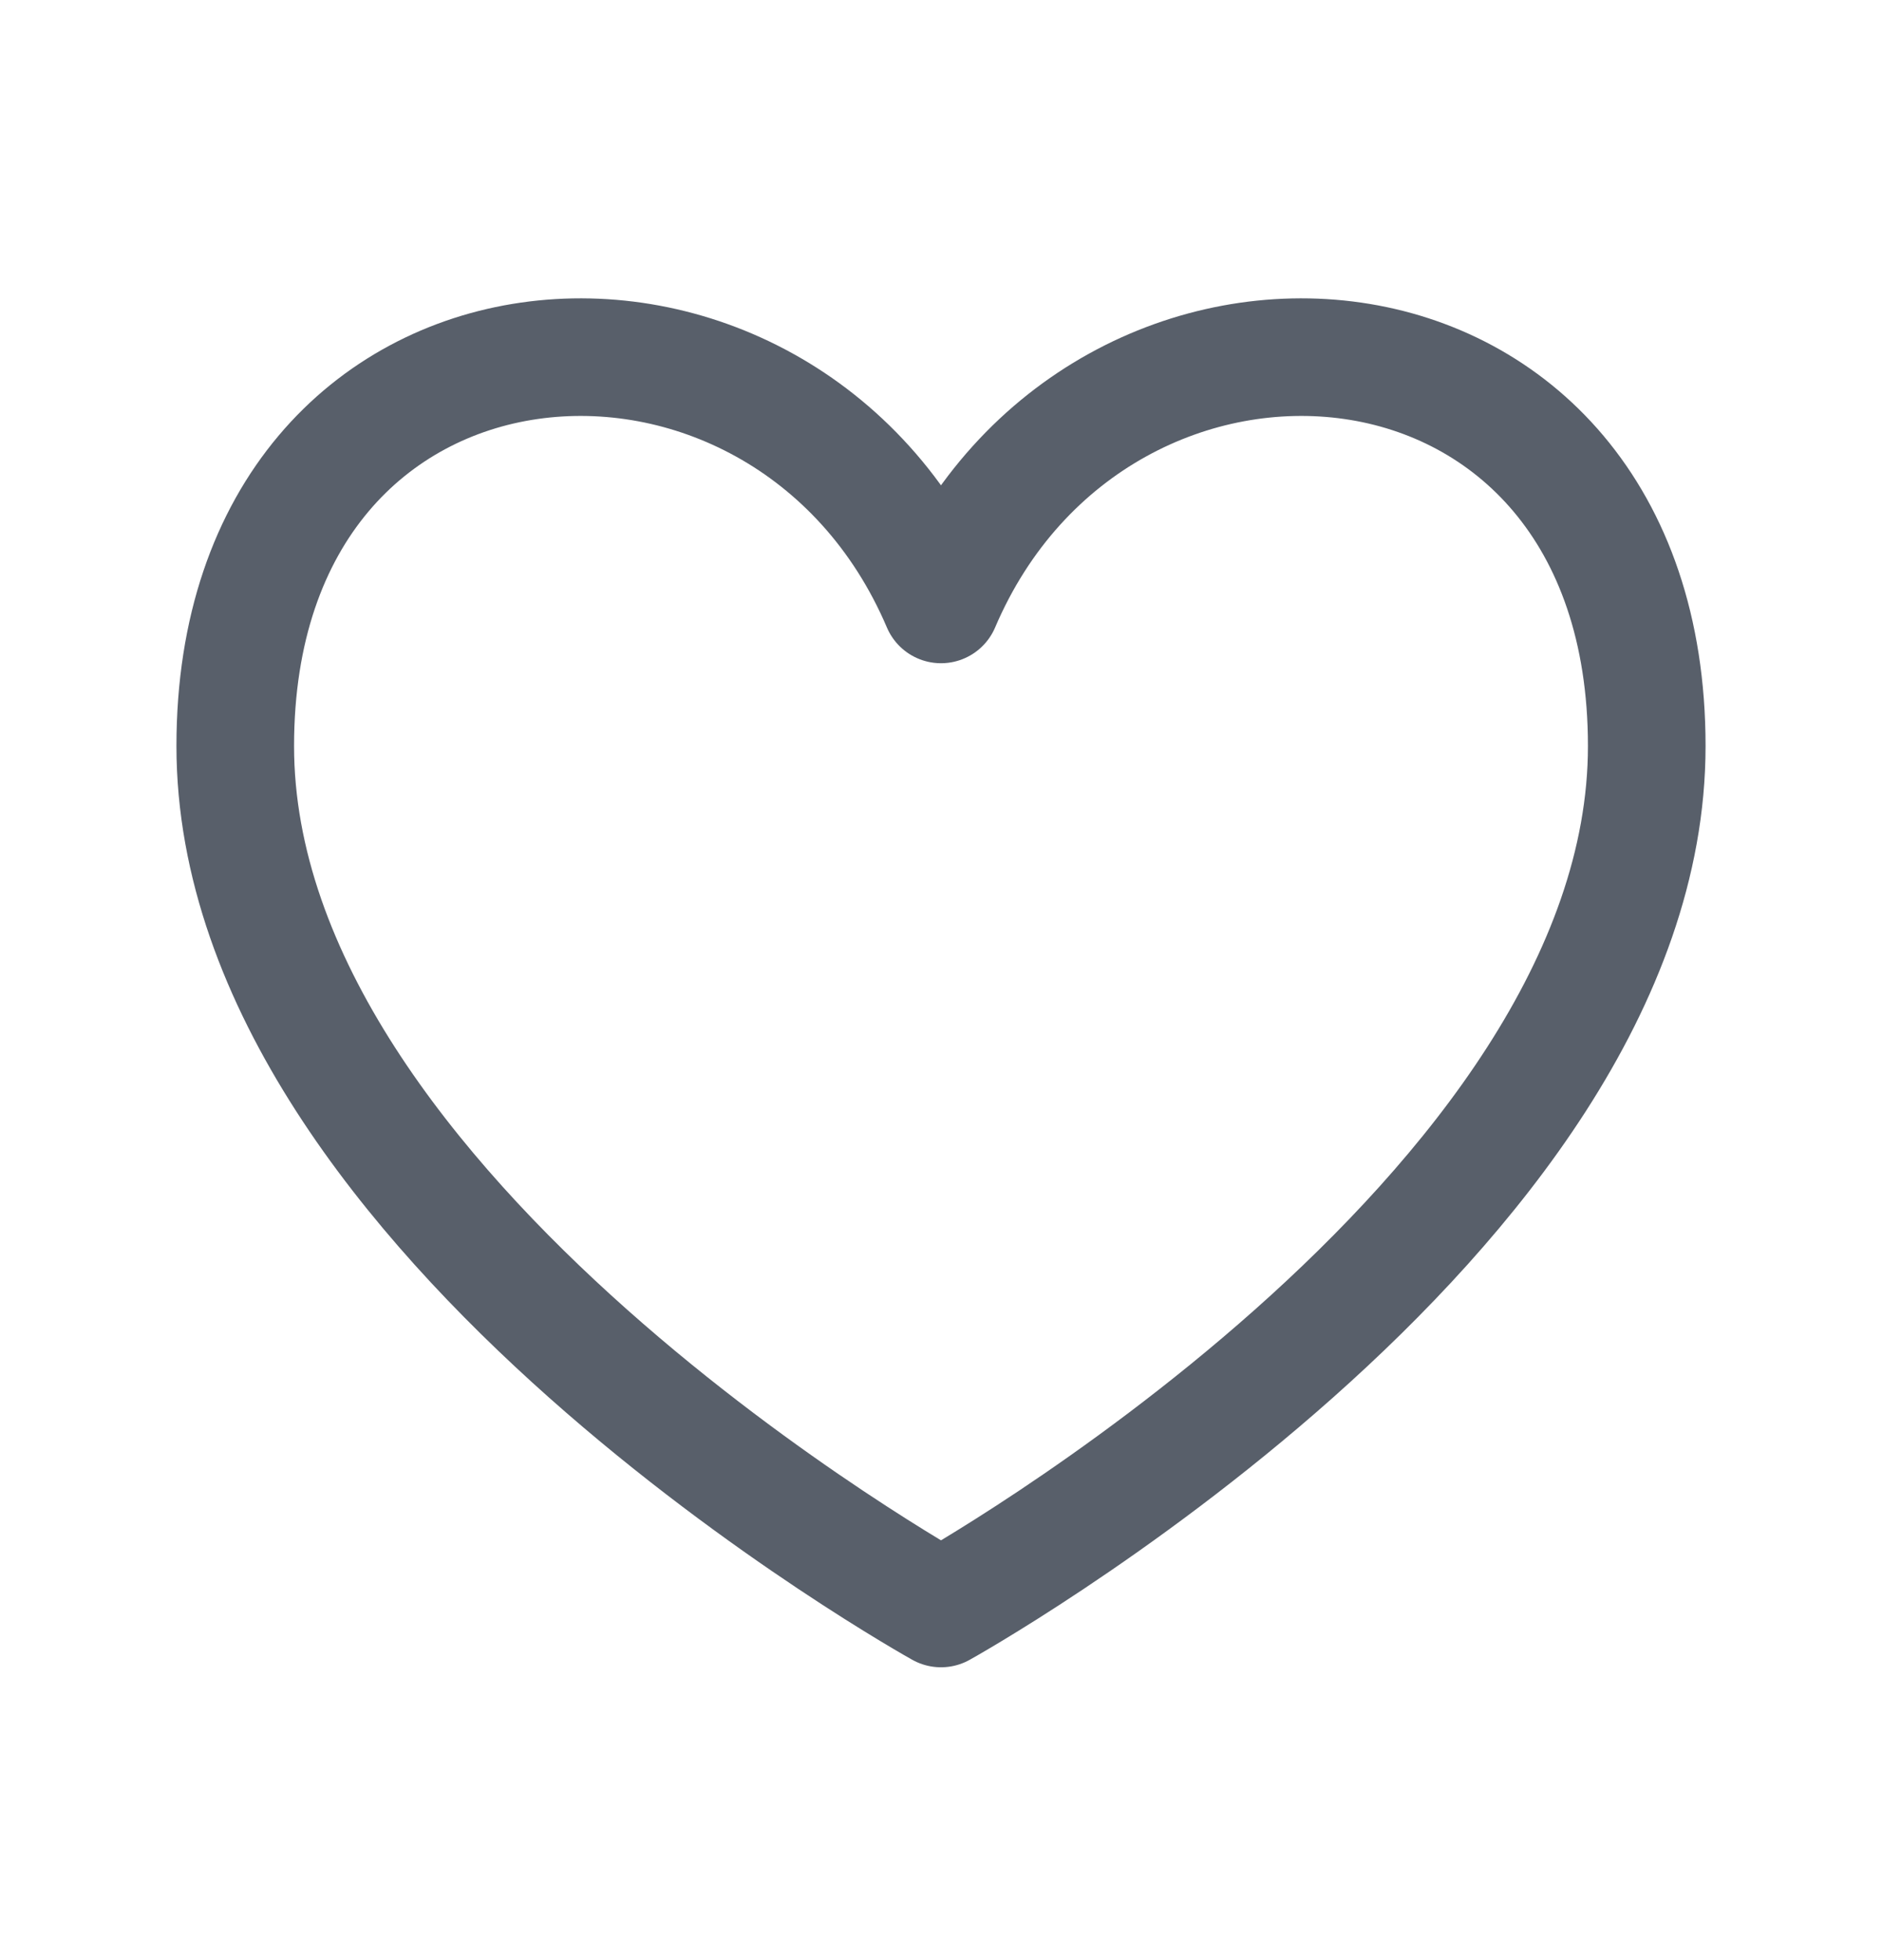 <svg width="24" height="25" viewBox="0 0 24 25" fill="none" xmlns="http://www.w3.org/2000/svg">
<path d="M12 7.709C10 3.015 3 3.515 3 9.515C3 15.515 12 20.515 12 20.515C12 20.515 21 15.515 21 9.515C21 3.515 14 3.015 12 7.709Z" stroke="#585F6A" stroke-width="1.5" stroke-linecap="round" stroke-linejoin="round"/>
</svg>
